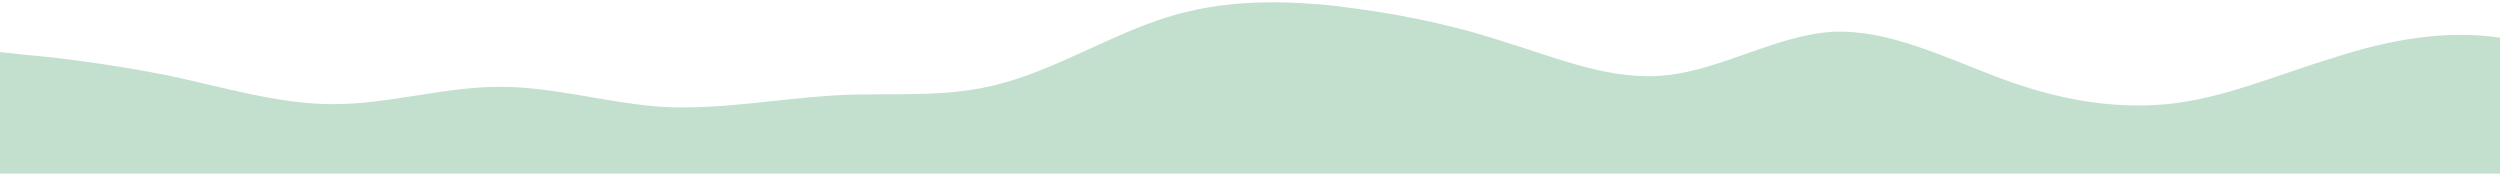 <?xml version="1.0" standalone="no"?>
<svg xmlns:xlink="http://www.w3.org/1999/xlink" id="wave" style="transform:rotate(180deg); transition: 0.3s" viewBox="0 0 1440 100" version="1.1" xmlns="http://www.w3.org/2000/svg"><defs><linearGradient id="sw-gradient-0" x1="0" x2="0" y1="1" y2="0"><stop stop-color="rgba(195.029, 223.006, 204.799, 1)" offset="0%"/><stop stop-color="rgba(195, 223, 205, 1)" offset="100%"/></linearGradient></defs><path style="transform:translate(0, 0px); opacity:1" fill="url(#sw-gradient-0)" d="M0,30L16,31.7C32,33,64,37,96,43.3C128,50,160,60,192,60C224,60,256,50,288,50C320,50,352,60,384,61.7C416,63,448,57,480,55C512,53,544,57,576,48.3C608,40,640,20,672,10C704,0,736,0,768,3.3C800,7,832,13,864,23.3C896,33,928,47,960,43.3C992,40,1024,20,1056,18.3C1088,17,1120,33,1152,45C1184,57,1216,63,1248,60C1280,57,1312,43,1344,33.3C1376,23,1408,17,1440,21.7C1472,27,1504,43,1536,46.7C1568,50,1600,40,1632,31.7C1664,23,1696,17,1728,23.3C1760,30,1792,50,1824,56.7C1856,63,1888,57,1920,48.3C1952,40,1984,30,2016,30C2048,30,2080,40,2112,40C2144,40,2176,30,2208,33.3C2240,37,2272,53,2288,61.7L2304,70L2304,100L2288,100C2272,100,2240,100,2208,100C2176,100,2144,100,2112,100C2080,100,2048,100,2016,100C1984,100,1952,100,1920,100C1888,100,1856,100,1824,100C1792,100,1760,100,1728,100C1696,100,1664,100,1632,100C1600,100,1568,100,1536,100C1504,100,1472,100,1440,100C1408,100,1376,100,1344,100C1312,100,1280,100,1248,100C1216,100,1184,100,1152,100C1120,100,1088,100,1056,100C1024,100,992,100,960,100C928,100,896,100,864,100C832,100,800,100,768,100C736,100,704,100,672,100C640,100,608,100,576,100C544,100,512,100,480,100C448,100,416,100,384,100C352,100,320,100,288,100C256,100,224,100,192,100C160,100,128,100,96,100C64,100,32,100,16,100L0,100Z"/></svg>